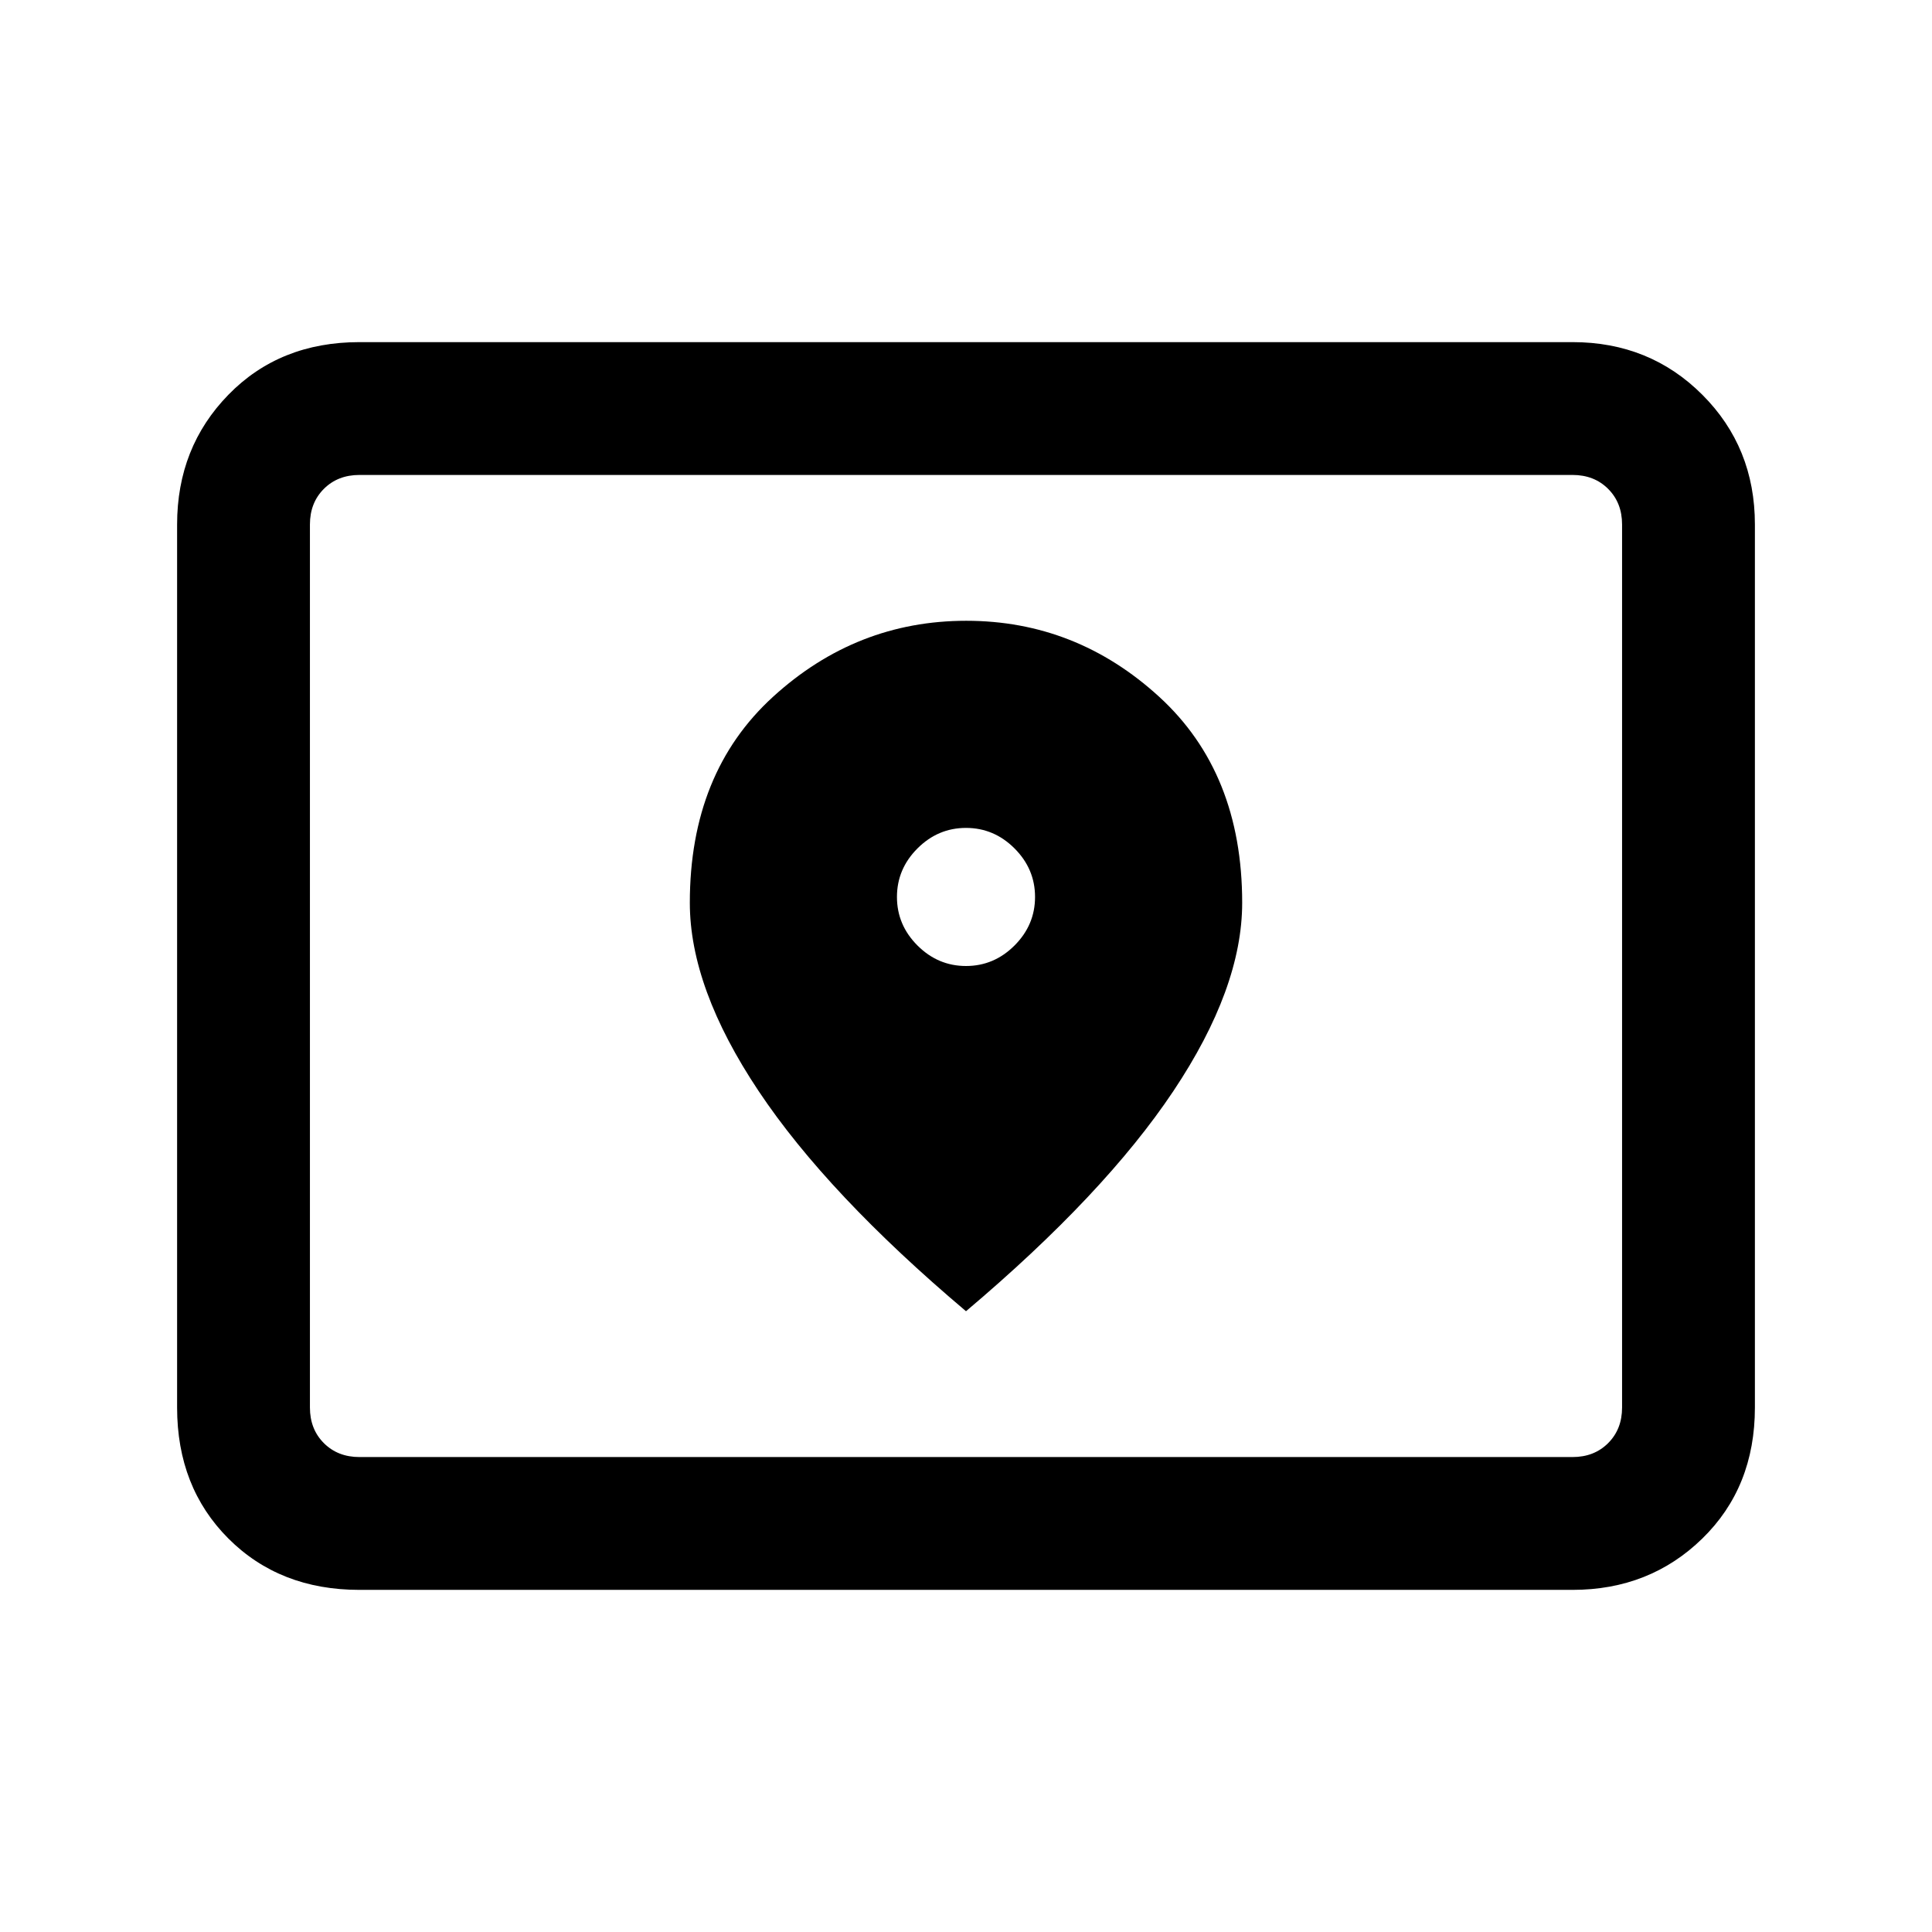 <svg xmlns="http://www.w3.org/2000/svg" height="24" viewBox="0 -960 960 960" width="24"><path d="M178.615-236h602.77q10.769 0 17.692-6.923T806-260.615v-438.77q0-10.769-6.923-17.692T781.385-724h-602.77q-10.769 0-17.692 6.923T154-699.385v438.77q0 10.769 6.923 17.692T178.615-236Zm0 66Q139-170 113.5-195.5 88-221 88-260.615v-438.77q0-38.34 25.5-64.478Q139-790 178.615-790h602.77q38.34 0 64.478 26.137Q872-737.725 872-699.385v438.77Q872-221 845.863-195.5 819.725-170 781.385-170h-602.77ZM154-236v-488 488Zm326-244q-13.923 0-24.115-10.192-10.193-10.193-10.193-24.116t10.193-24.115q10.192-10.192 24.115-10.192 13.923 0 24.115 10.192 10.193 10.192 10.193 24.115 0 13.923-10.193 24.116Q493.923-480 480-480Zm0 171.539q68.846-58.154 103.039-109.385 34.192-51.231 34.192-93.567 0-64.659-41.277-102.392-41.277-37.734-95.846-37.734-54.57 0-95.954 37.734-41.385 37.733-41.385 102.392 0 42.336 34.192 93.567Q411.154-366.615 480-308.461Z"/></svg>